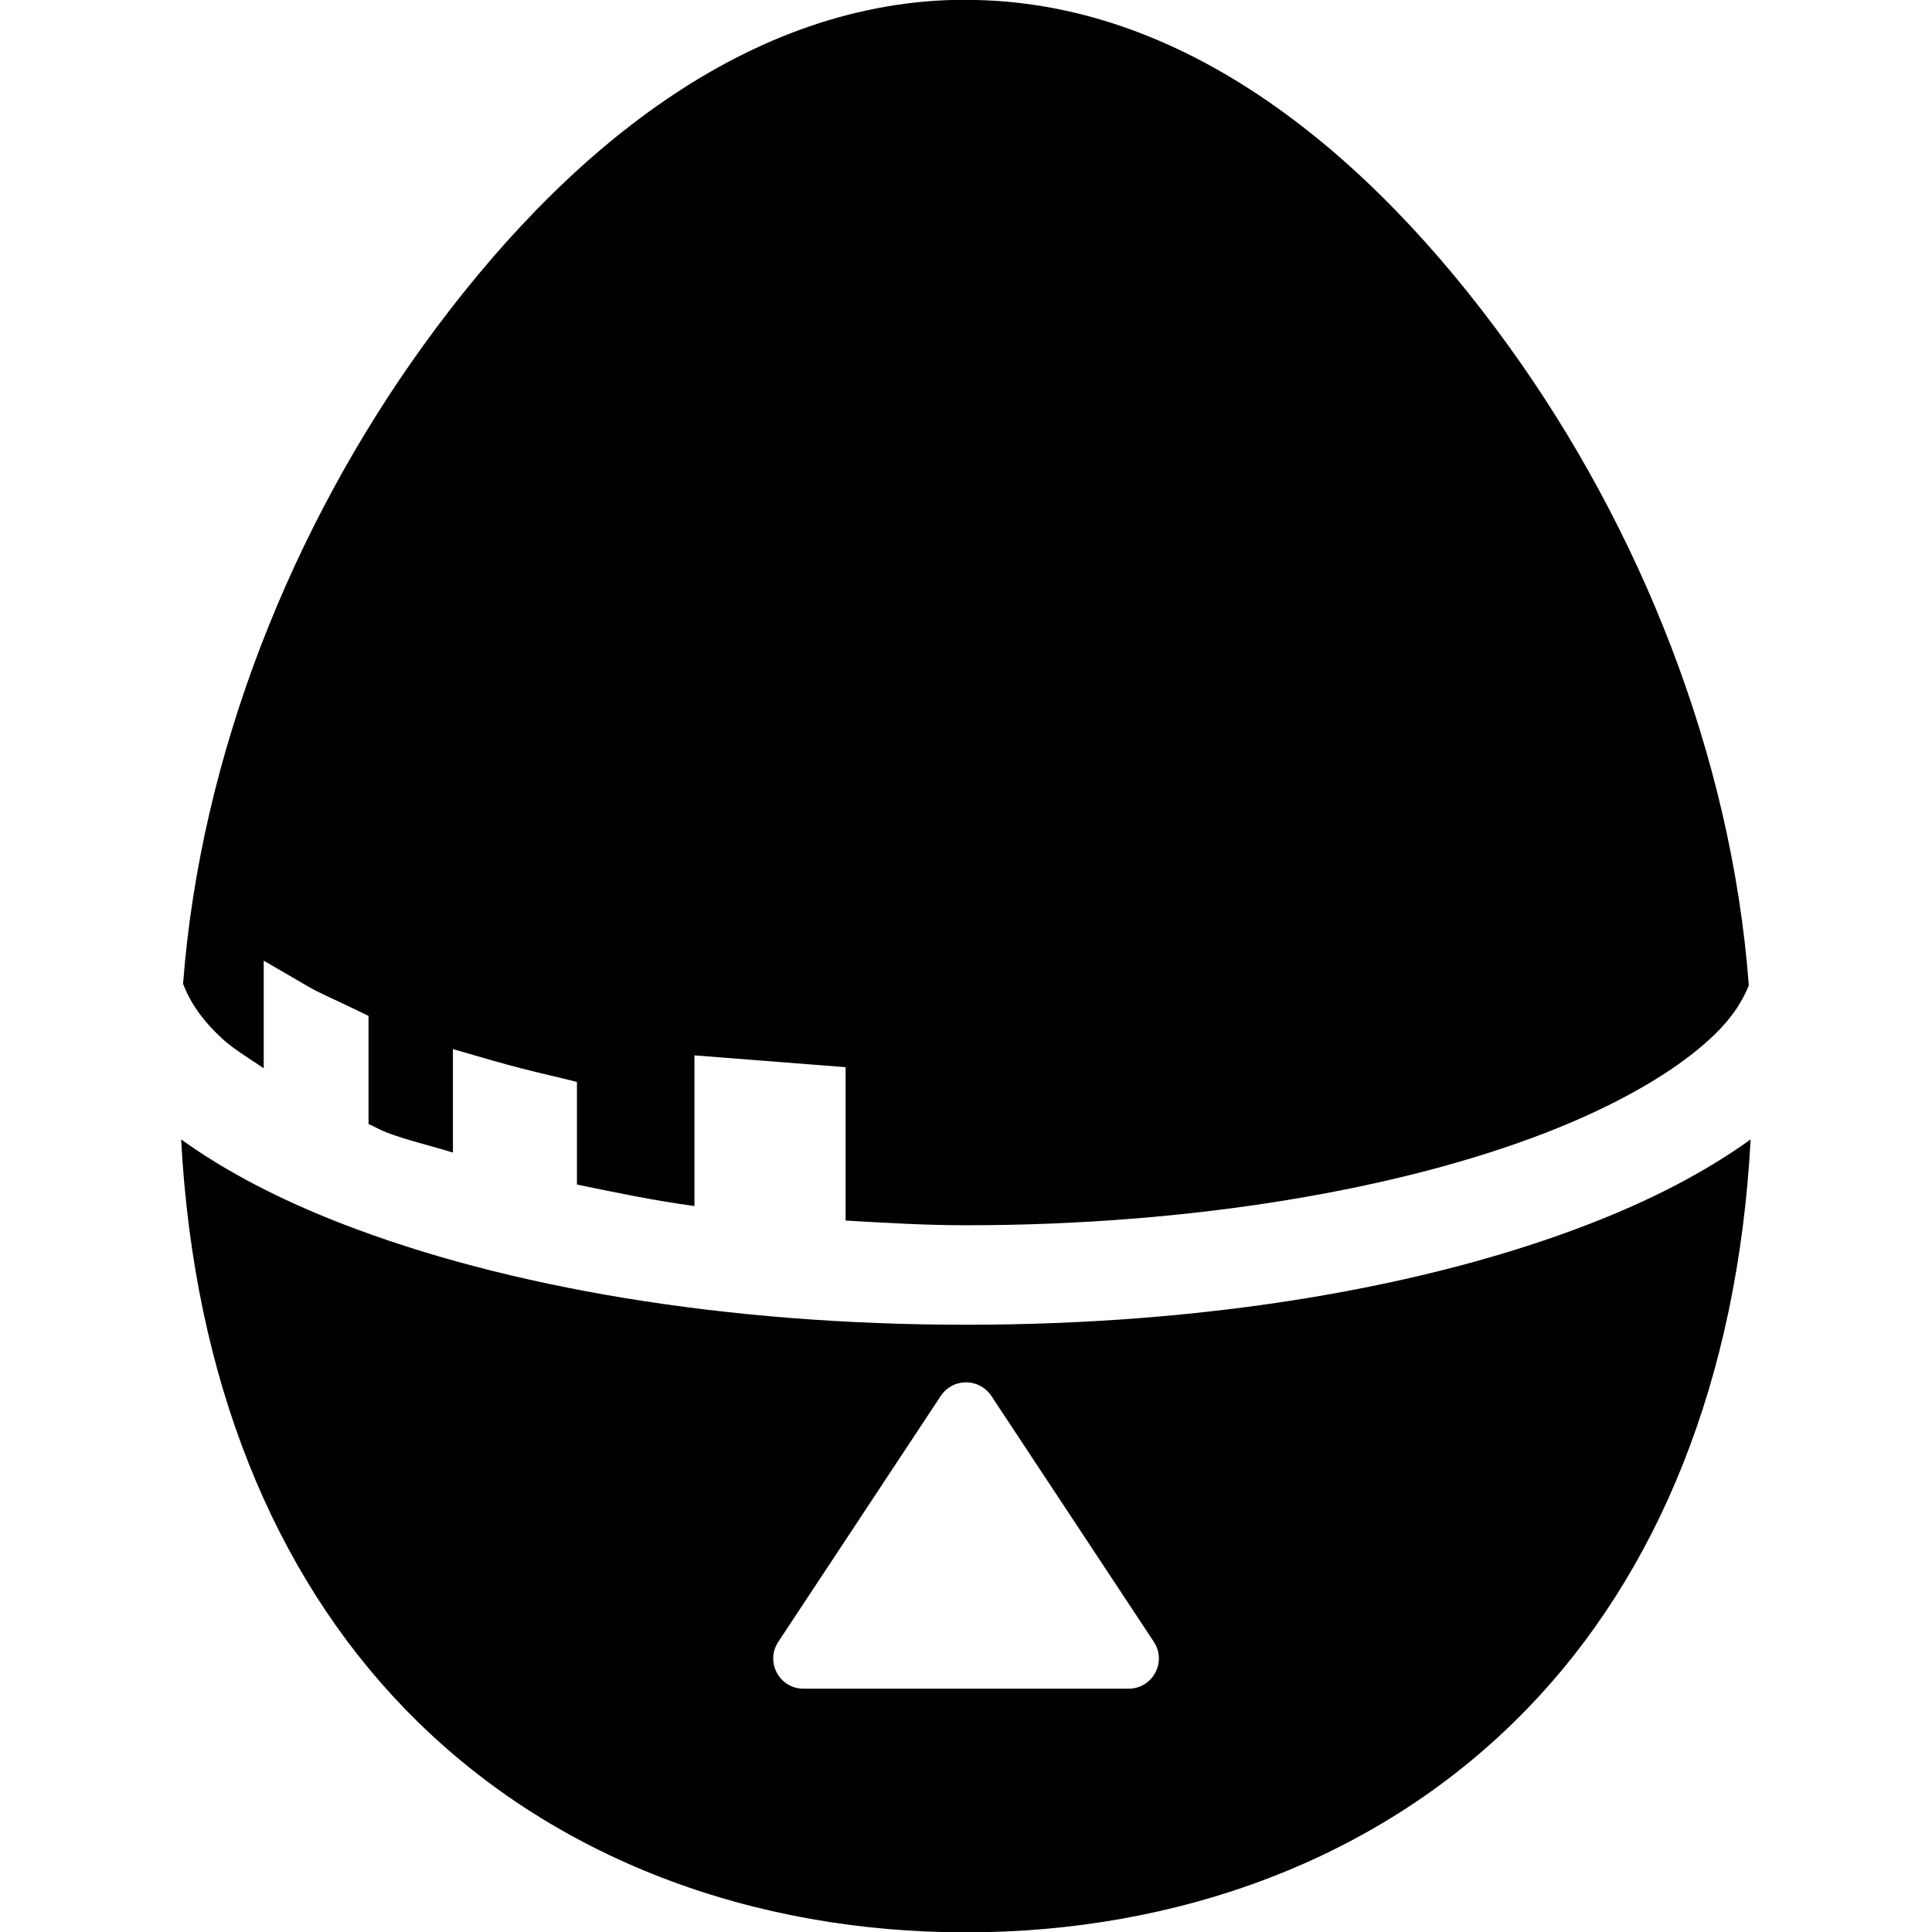 <svg width="16" height="16" version="1.1" xmlns="http://www.w3.org/2000/svg">
 <title>Gnome Symbolic Icon Theme</title>
 <path d="m8-0.002c-1.801-9.292e-4 -3.339 1.26-4.5 2.871-1.074 1.49-1.838 3.365-1.984 5.279 0.055 0.141 0.145 0.289 0.328 0.457 0.088 0.081 0.221 0.161 0.34 0.242v-0.891l0.377 0.219c0.082 0.048 0.216 0.105 0.35 0.17l0.141 0.068v0.896c0.053 0.022 0.091 0.047 0.146 0.068 0.164 0.064 0.369 0.111 0.553 0.168v-0.857l0.318 0.092c0.165 0.048 0.336 0.091 0.516 0.133l0.193 0.047v0.85c0.316 0.065 0.629 0.131 0.973 0.178v-1.248l1.252 0.098v1.27c0.328 0.019 0.656 0.039 0.998 0.039 1.894 0 3.609-0.303 4.805-0.768 0.598-0.232 1.064-0.507 1.353-0.773 0.178-0.163 0.268-0.308 0.324-0.445-0.144-1.918-0.91-3.799-1.986-5.291-1.161-1.611-2.696-2.87-4.496-2.871zm-6.5 9.438c0.107 1.997 0.773 3.601 1.852 4.715 1.222 1.263 2.912 1.852 4.646 1.852s3.428-0.589 4.65-1.852c1.079-1.114 1.743-2.718 1.85-4.715-0.372 0.268-0.819 0.5-1.332 0.699-1.356 0.526-3.167 0.836-5.166 0.836s-3.81-0.31-5.166-0.836c-0.513-0.199-0.962-0.431-1.334-0.699zm6.494 2.012c0.086-0.002 0.167 0.04 0.215 0.111l1.346 2.037c0.111 0.167-0.009 0.389-0.209 0.389h-2.691c-0.2 7.4e-4 -0.32-0.222-0.209-0.389l1.346-2.037c0.045-0.068 0.121-0.11 0.203-0.111z" color="#000000" color-rendering="auto" enable-background="new" fill="#000000" image-rendering="auto" shape-rendering="auto" solid-color="#000000" style="isolation:auto;mix-blend-mode:normal;text-decoration-color:#000000;text-decoration-line:none;text-decoration-style:solid;text-indent:0;text-transform:none;white-space:normal"/>
</svg>
